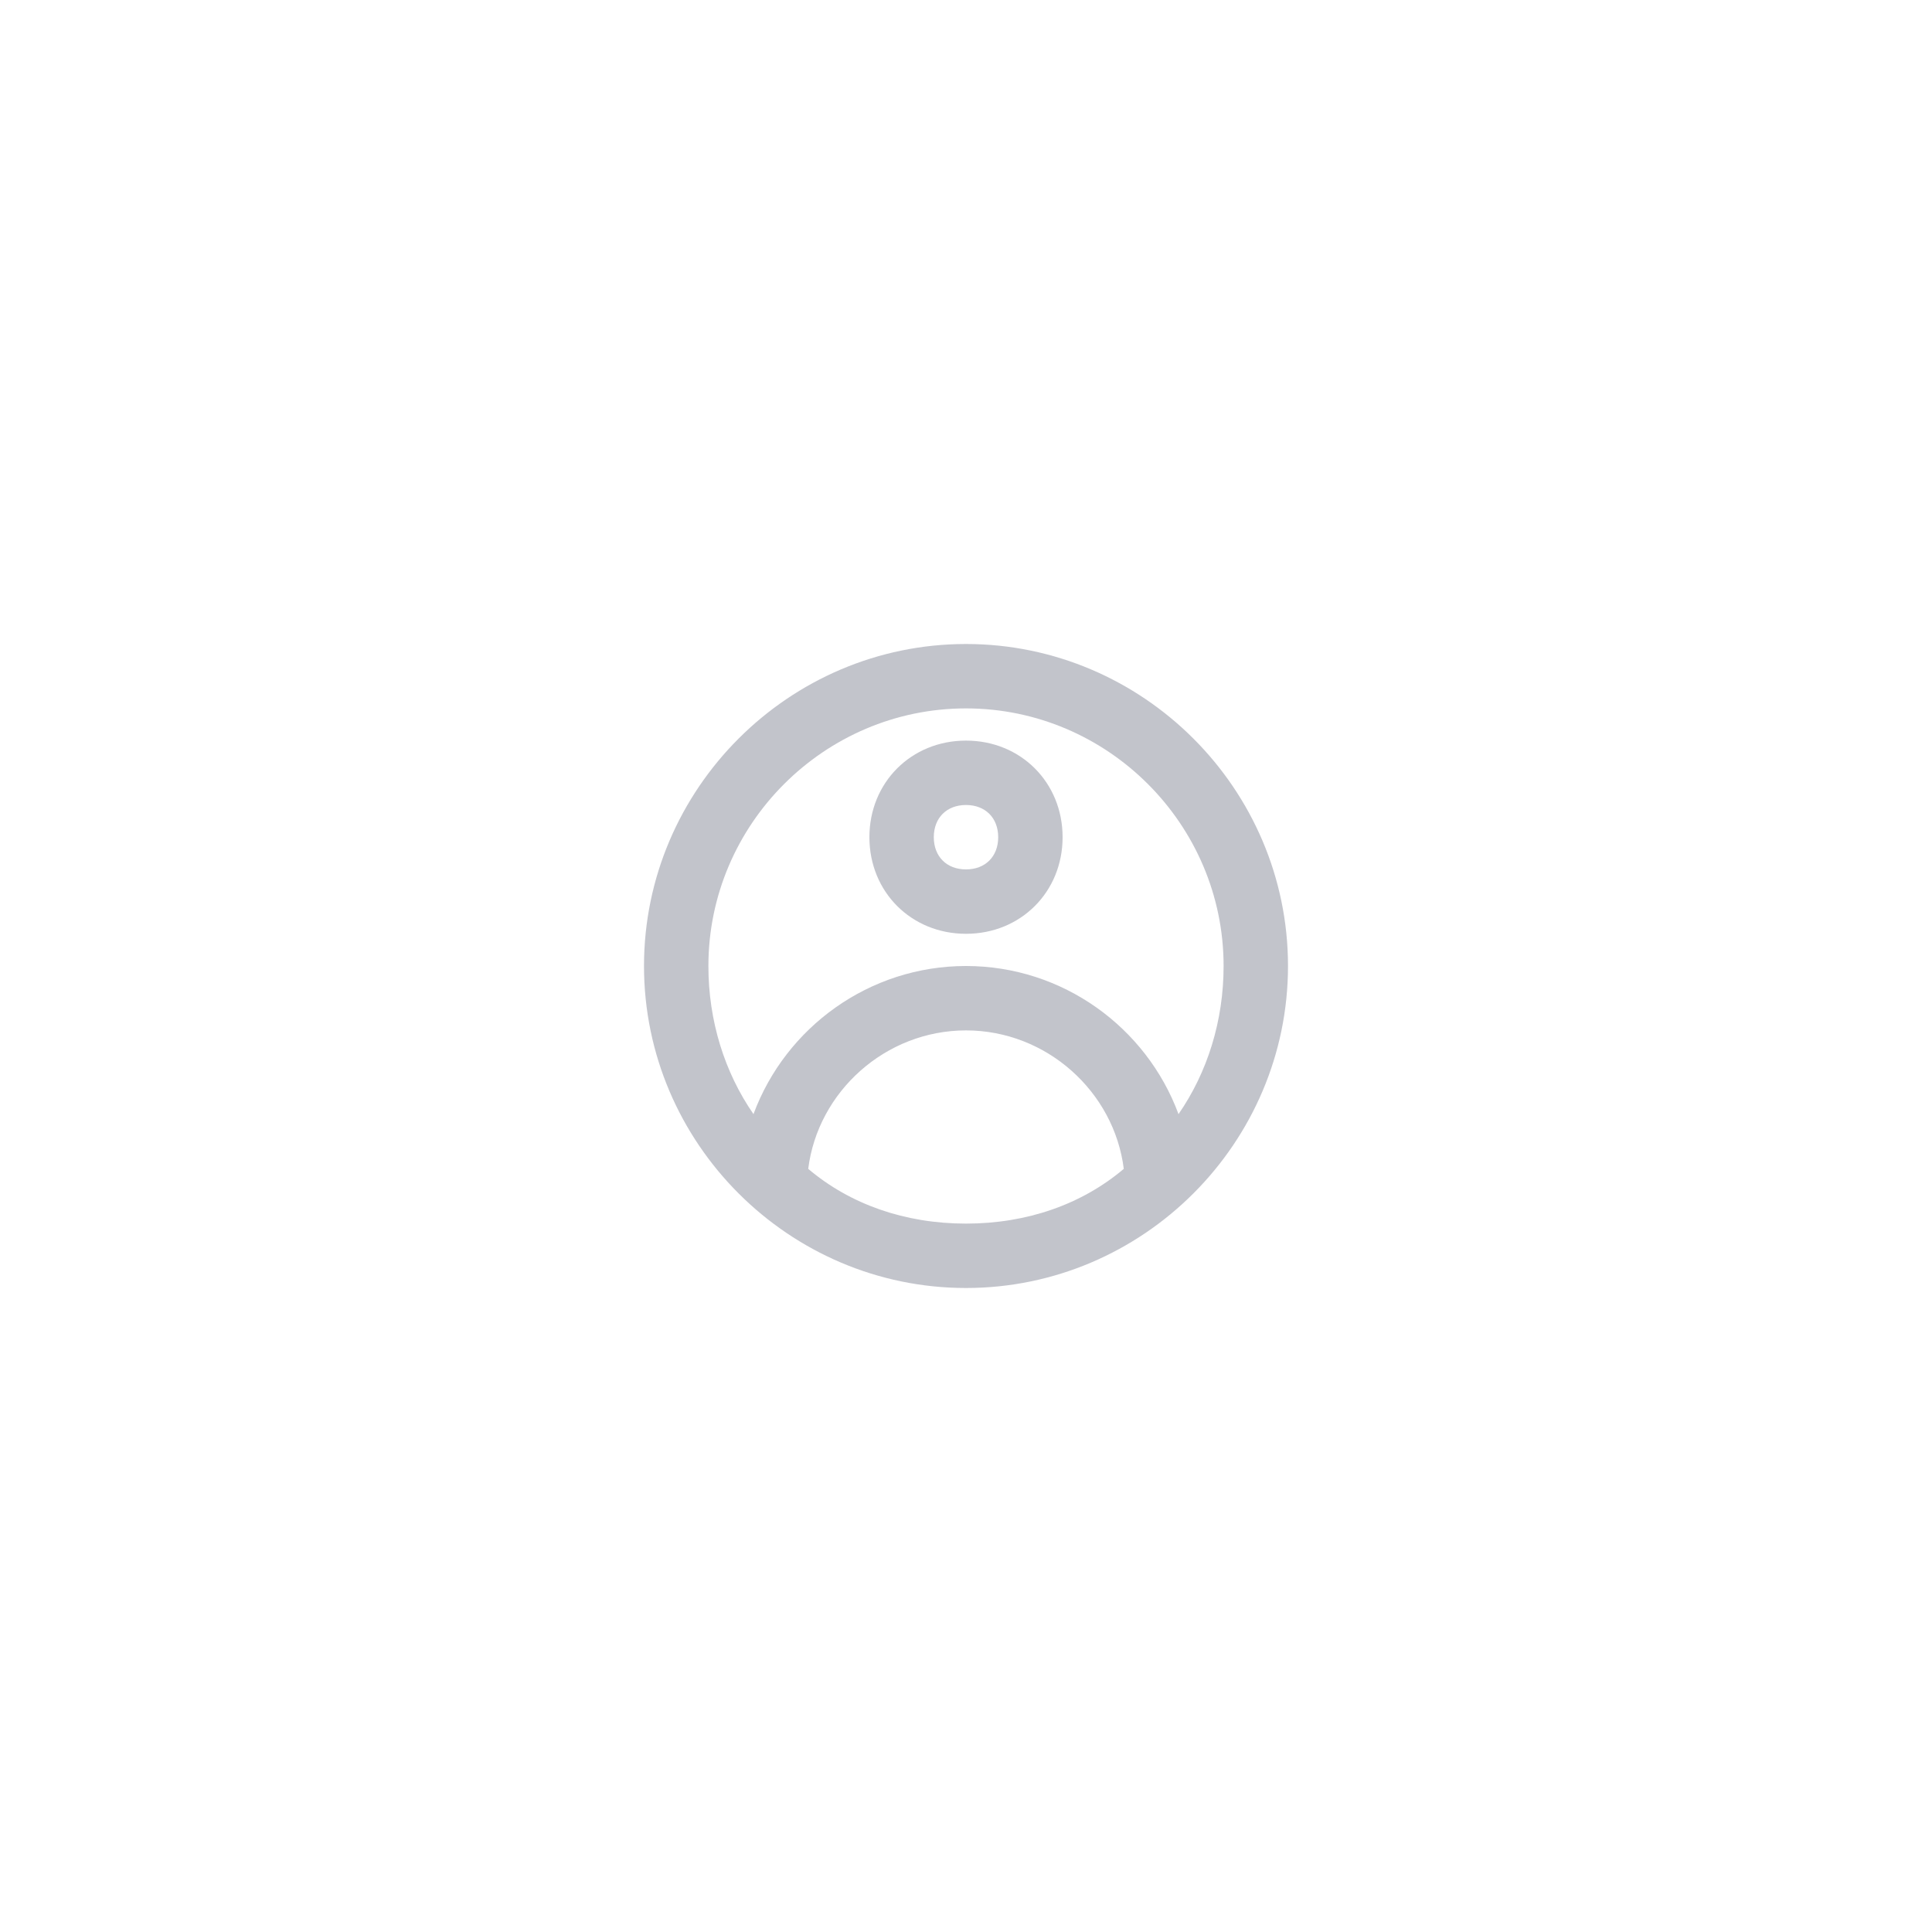 <?xml version="1.0" encoding="UTF-8" standalone="no"?>
<svg width="72px" height="72px" viewBox="0 0 72 72" version="1.1" xmlns="http://www.w3.org/2000/svg" xmlns:xlink="http://www.w3.org/1999/xlink">
    <!-- Generator: Sketch 43.2 (39069) - http://www.bohemiancoding.com/sketch -->
    <title>Artboard</title>
    <desc>Created with Sketch.</desc>
    <defs></defs>
    <g id="website---fan---design" stroke="none" stroke-width="1" fill="none" fill-rule="evenodd" opacity="0.25">
        <g id="Artboard" fill-rule="nonzero" fill="#0D1231">
            <g id="icon-avatar" transform="translate(24, 24)">
                <g id="website---fan---design">
                    <g id="design---request">
                        <g id="section-request">
                            <g id="input-image">
                                <g id="image">
                                    <g id="icon-user">
                                        <path d="M12,0 C5.4,0 0,5.4 0,12 C0,18.6 5.4,24 12,24 C18.6,24 24,18.6 24,12 C24,5.4 18.6,0 12,0 Z M6.12,19.56 C6.48,16.68 9,14.4 12,14.4 C15,14.4 17.52,16.68 17.88,19.56 C16.32,20.88 14.28,21.6 12,21.6 C9.72,21.6 7.68,20.88 6.12,19.56 Z M19.92,17.52 C18.72,14.28 15.6,12 12,12 C8.4,12 5.28,14.28 4.08,17.52 C3,15.96 2.4,14.04 2.4,12 C2.4,6.72 6.72,2.4 12,2.4 C17.28,2.4 21.6,6.72 21.6,12 C21.6,14.04 21,15.96 19.92,17.52 Z" id="Shape"></path>
                                        <path d="M12,3.6 C9.96,3.6 8.4,5.16 8.4,7.2 C8.4,9.24 9.96,10.8 12,10.8 C14.04,10.8 15.6,9.24 15.6,7.2 C15.6,5.16 14.04,3.6 12,3.6 Z M12,8.4 C11.28,8.4 10.8,7.92 10.8,7.2 C10.8,6.48 11.28,6 12,6 C12.72,6 13.2,6.48 13.2,7.2 C13.2,7.92 12.72,8.4 12,8.4 Z" id="Shape"></path>
                                    </g>
                                </g>
                            </g>
                        </g>
                    </g>
                </g>
            </g>
        </g>
    </g>
</svg>